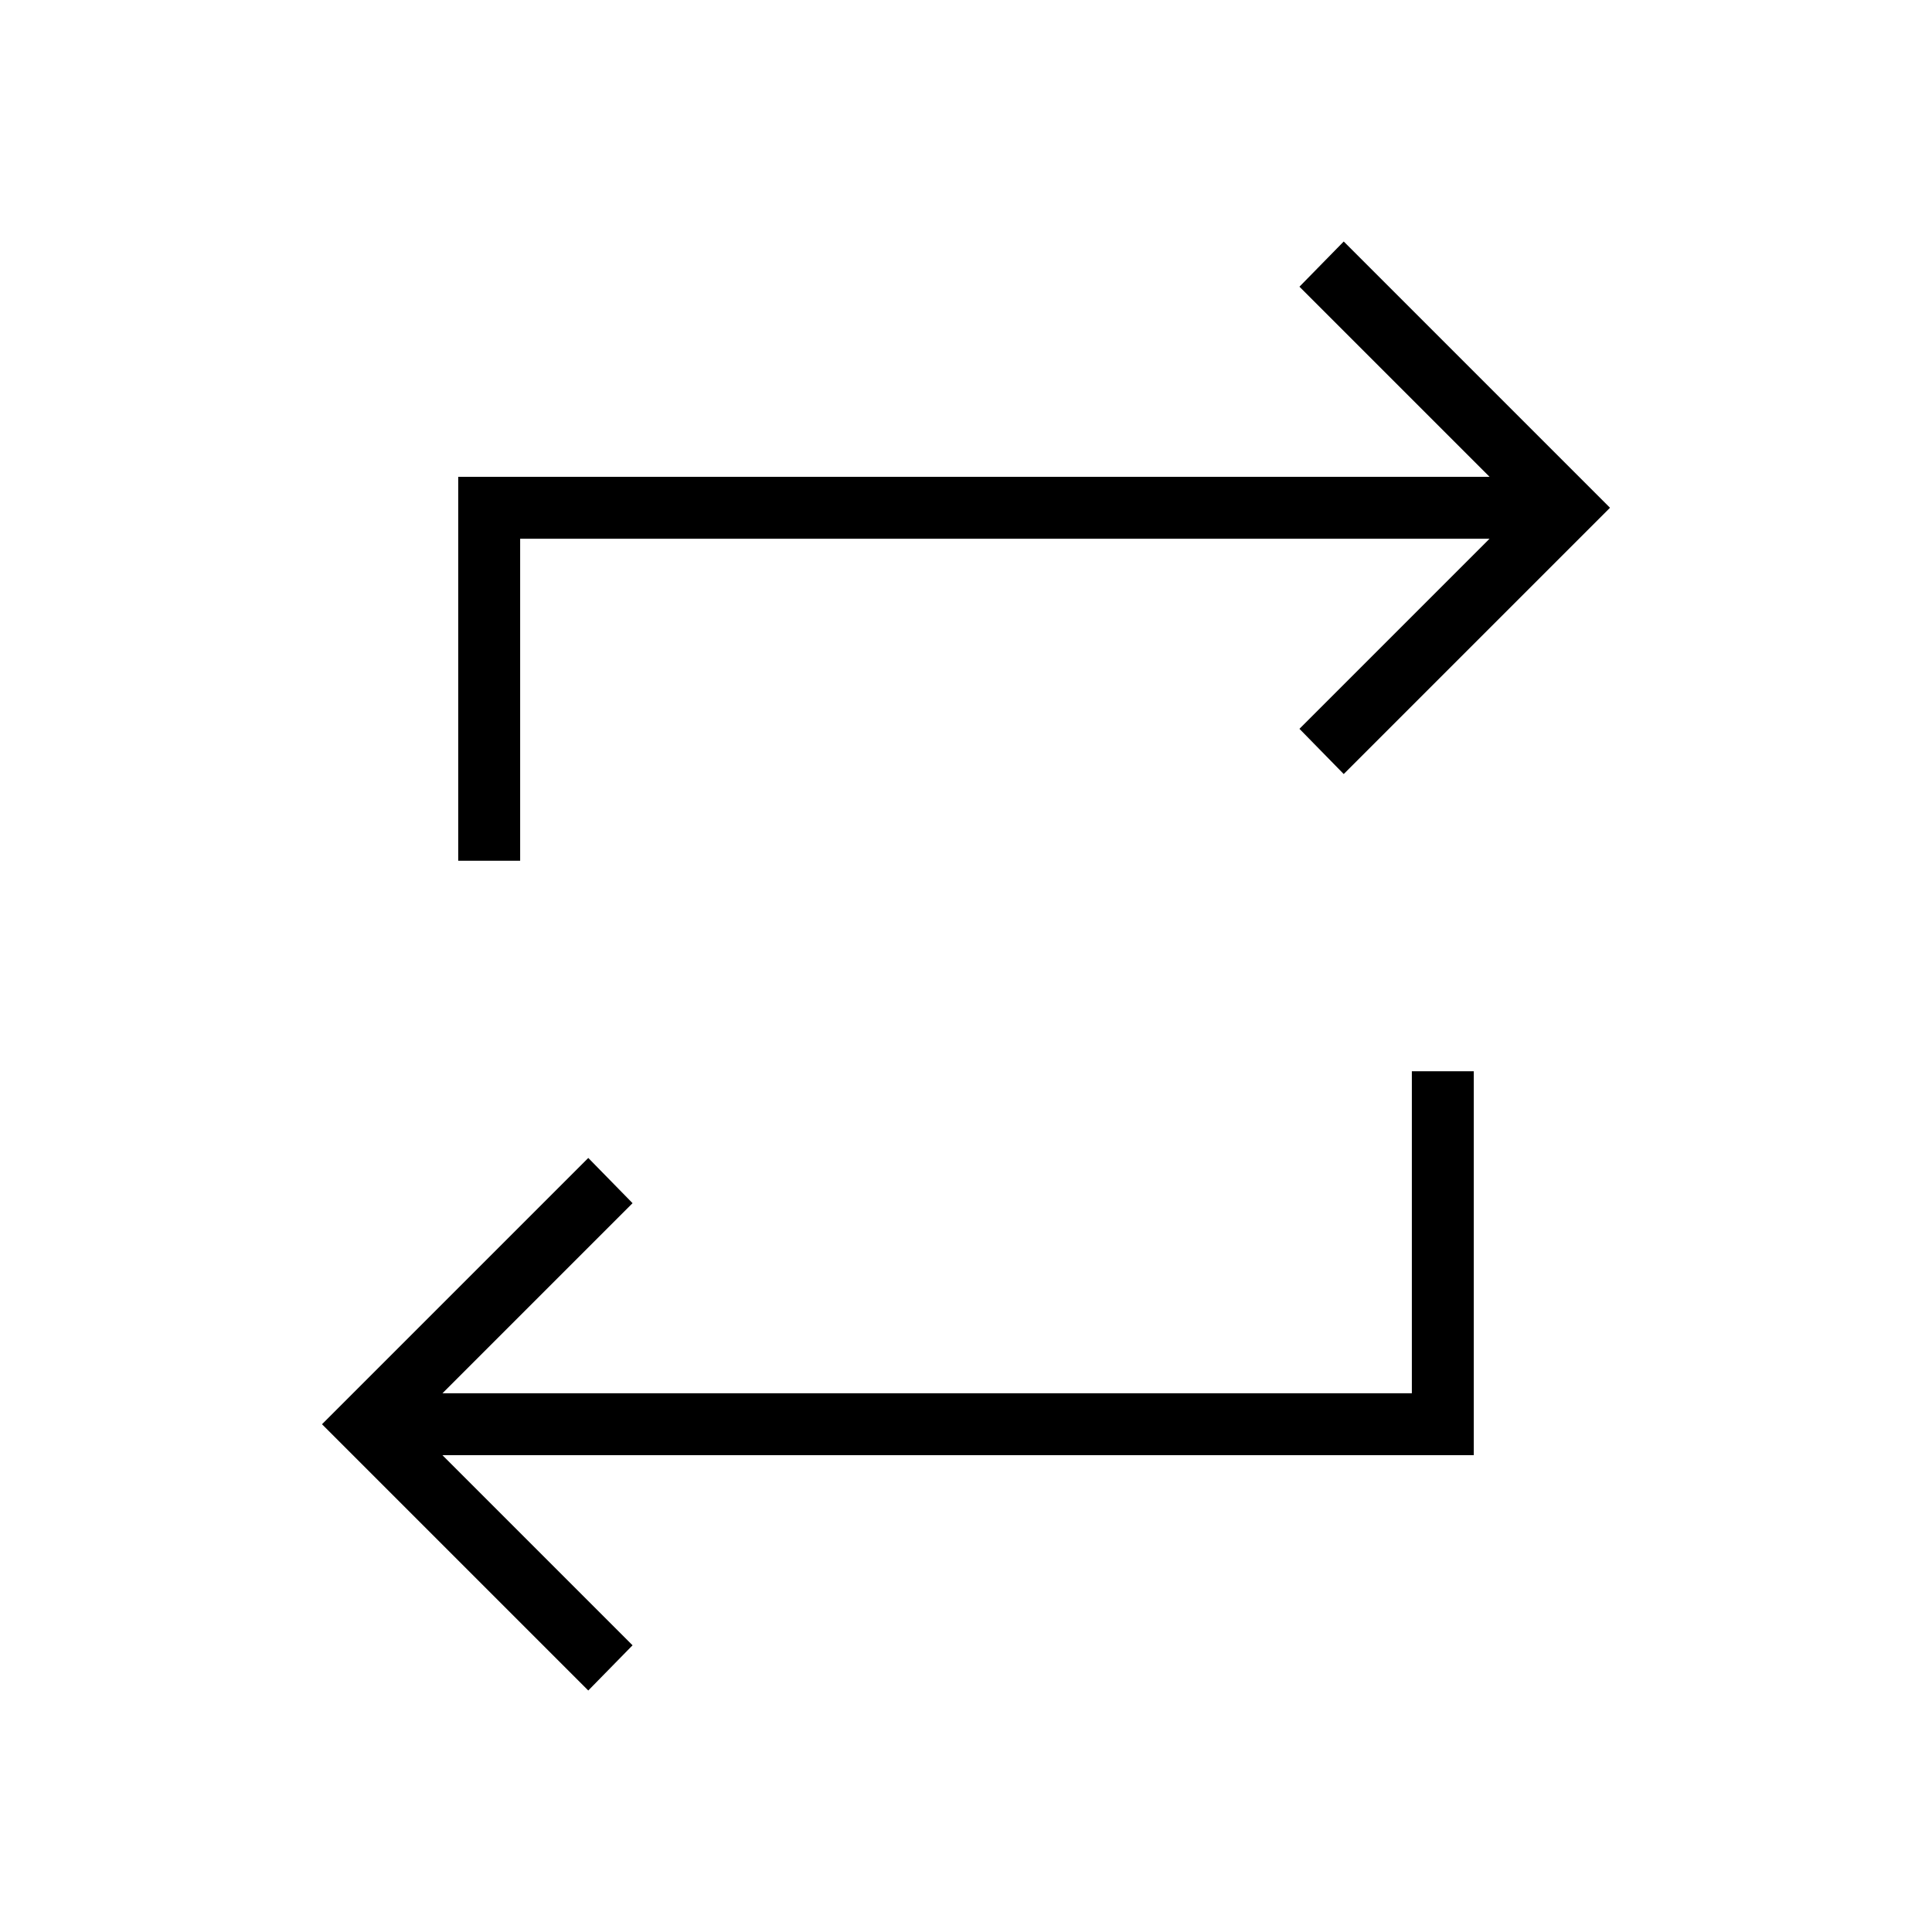 <svg xmlns="http://www.w3.org/2000/svg" height="48" viewBox="0 -960 960 960" width="48"><path d="M292.31-120 160-252.31l132.31-132.31 22 22.47-94.46 94.46h481.69v-160h30.77v190.77H219.85l94.46 94.46-22 22.46Zm-64.62-412.31v-190.77h512.46l-94.46-94.46 22-22.46L800-707.69 667.69-575.38l-22-22.47 94.46-94.46H258.46v160h-30.77Z"/></svg>
